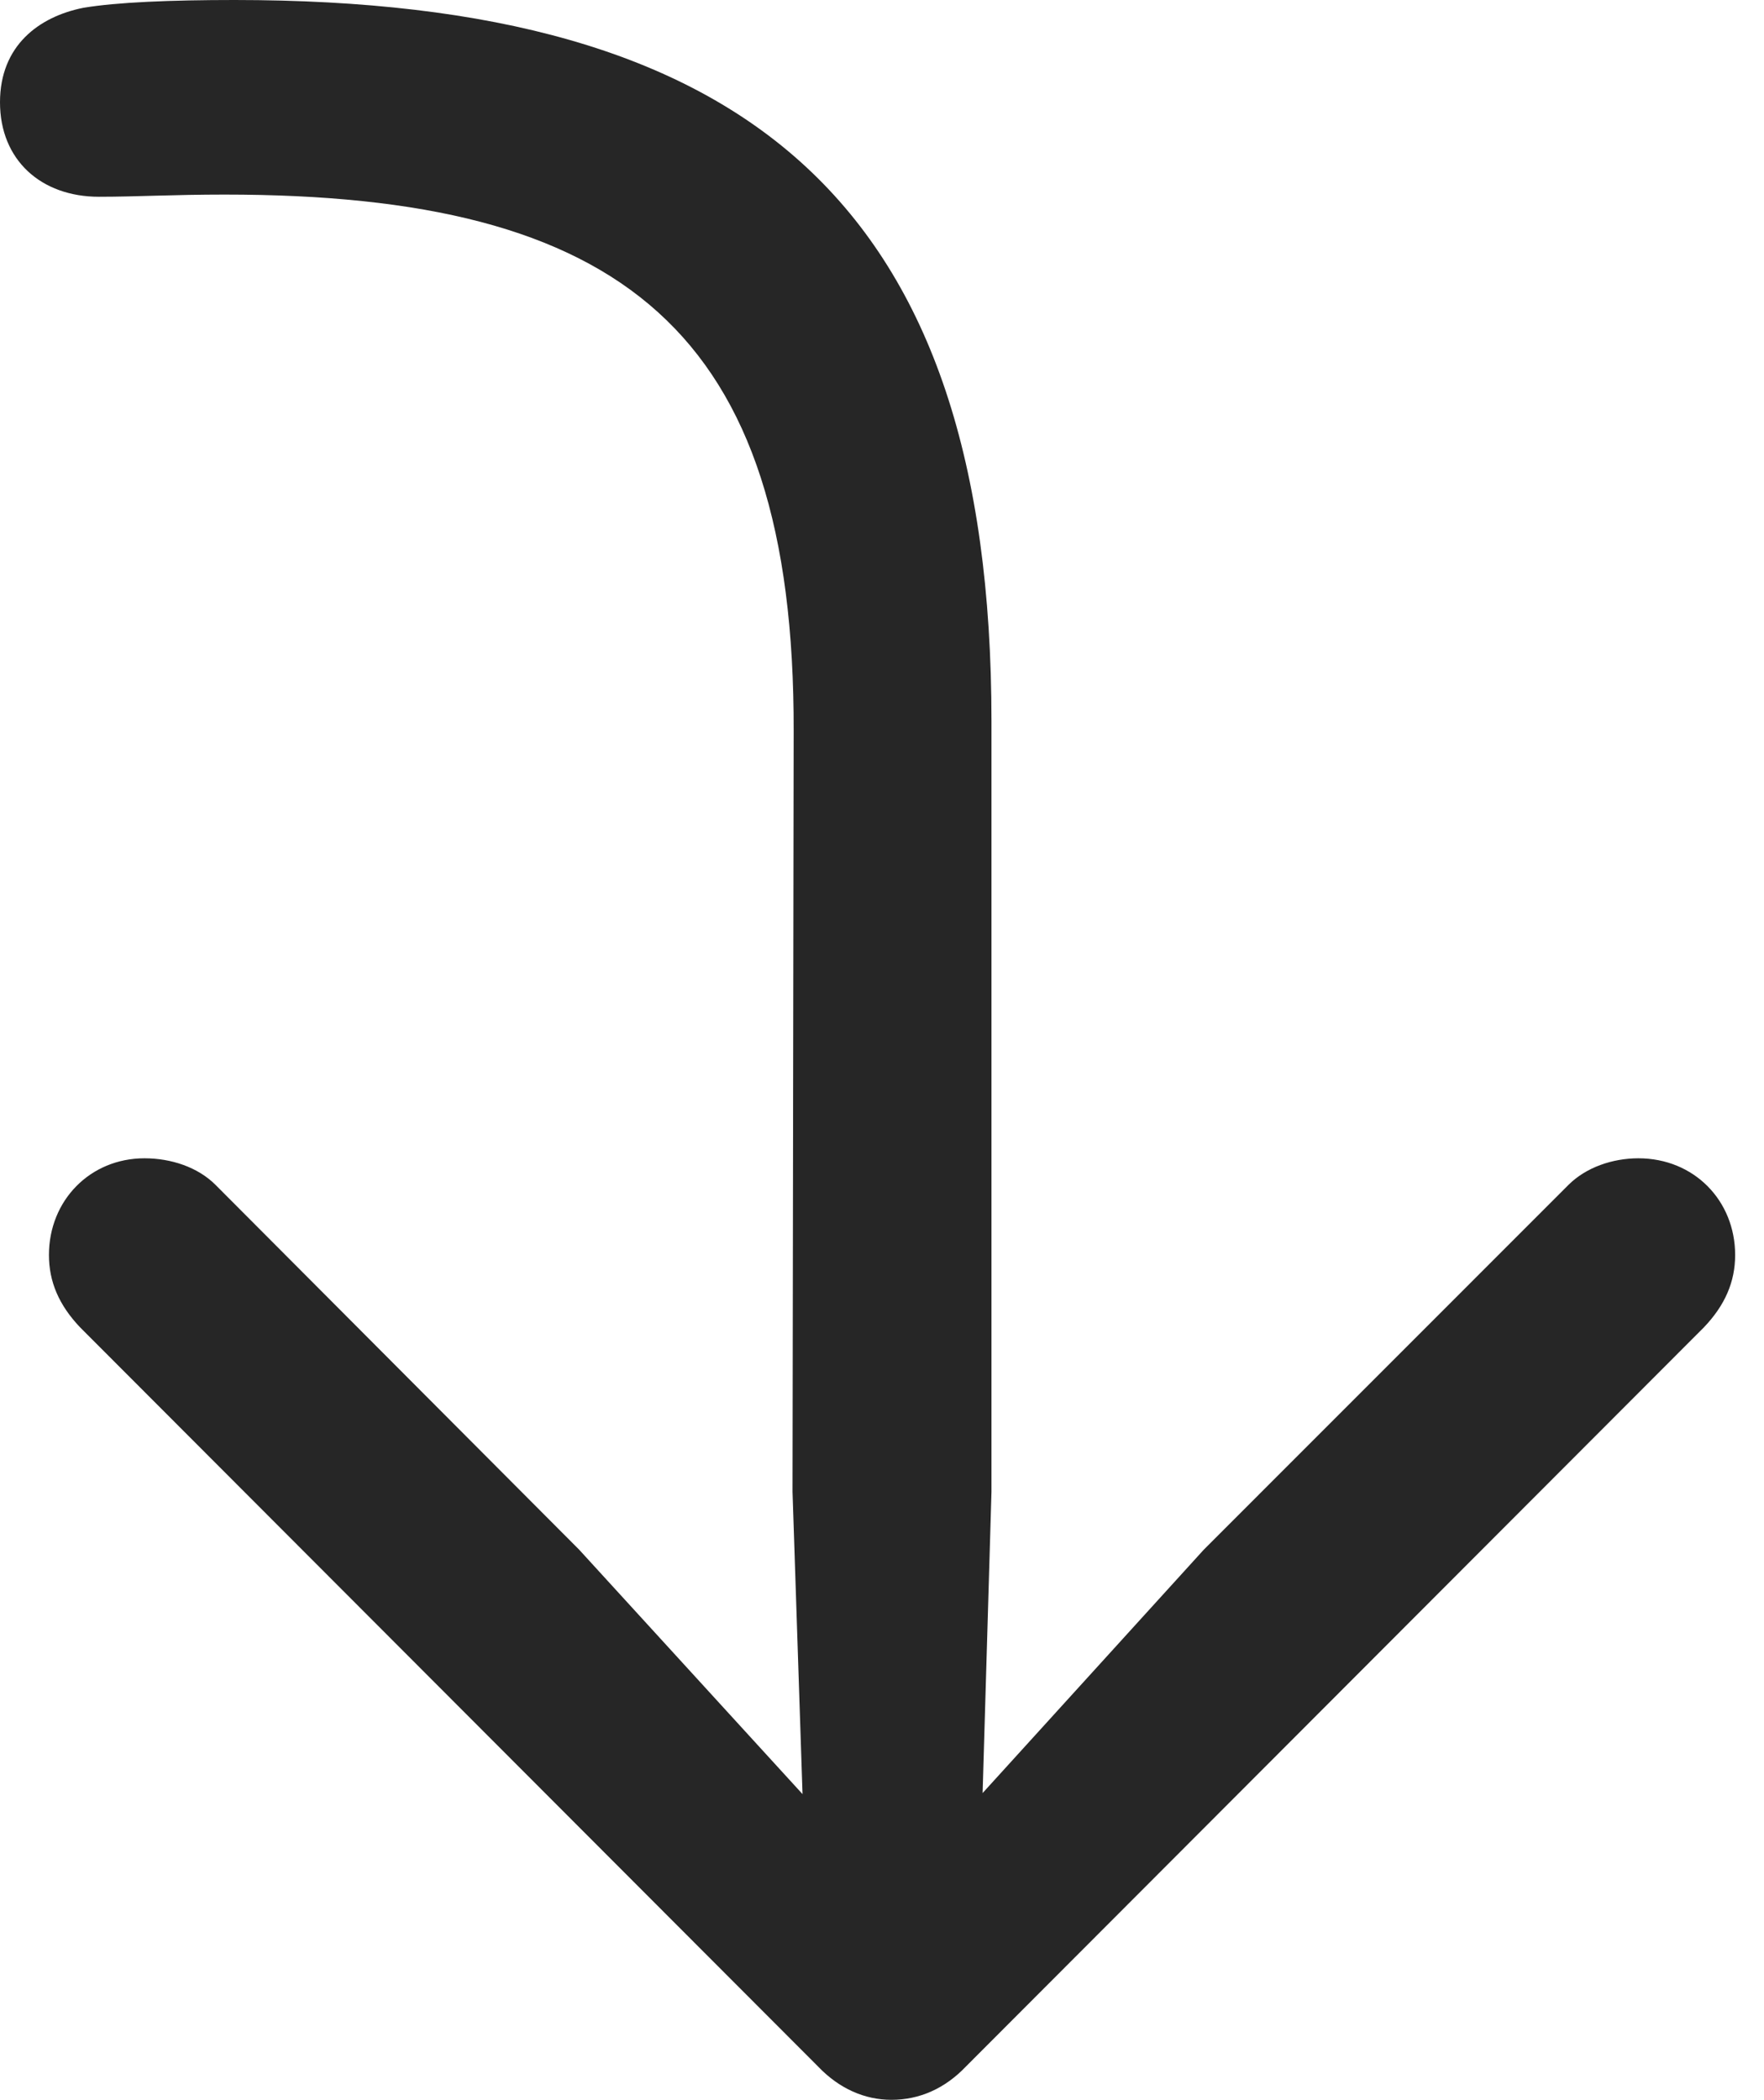 <?xml version="1.0" encoding="UTF-8"?>
<!--Generator: Apple Native CoreSVG 326-->
<!DOCTYPE svg
PUBLIC "-//W3C//DTD SVG 1.1//EN"
       "http://www.w3.org/Graphics/SVG/1.1/DTD/svg11.dtd">
<svg version="1.1" xmlns="http://www.w3.org/2000/svg" xmlns:xlink="http://www.w3.org/1999/xlink" viewBox="0 0 21.697 25.826">
 <g>
  <rect height="25.826" opacity="0" width="21.697" x="0" y="0"/>
  <path d="M2.885 0C2.105 0 1.436 0.027 1.025 0.096C0.479 0.205 0 0.561 0 1.258C0 1.969 0.506 2.42 1.217 2.42C1.682 2.42 2.133 2.393 2.762 2.393C7.629 2.393 9.775 4.047 9.762 8.996L9.748 18.348L9.871 22.066L7.123 19.059L2.652 14.574C2.434 14.355 2.105 14.246 1.777 14.246C1.107 14.246 0.602 14.766 0.602 15.435C0.602 15.764 0.725 16.051 0.984 16.324L10.062 25.416C10.322 25.689 10.637 25.826 10.965 25.826C11.307 25.826 11.621 25.689 11.881 25.416L20.959 16.324C21.219 16.051 21.342 15.764 21.342 15.435C21.342 14.766 20.836 14.246 20.152 14.246C19.838 14.246 19.51 14.355 19.291 14.574L14.807 19.059L12.086 22.053L12.195 18.348L12.195 8.873C12.195 2.516 9.215 0 2.885 0Z" fill="black" fill-opacity="0.85"/>
 </g>
</svg>
